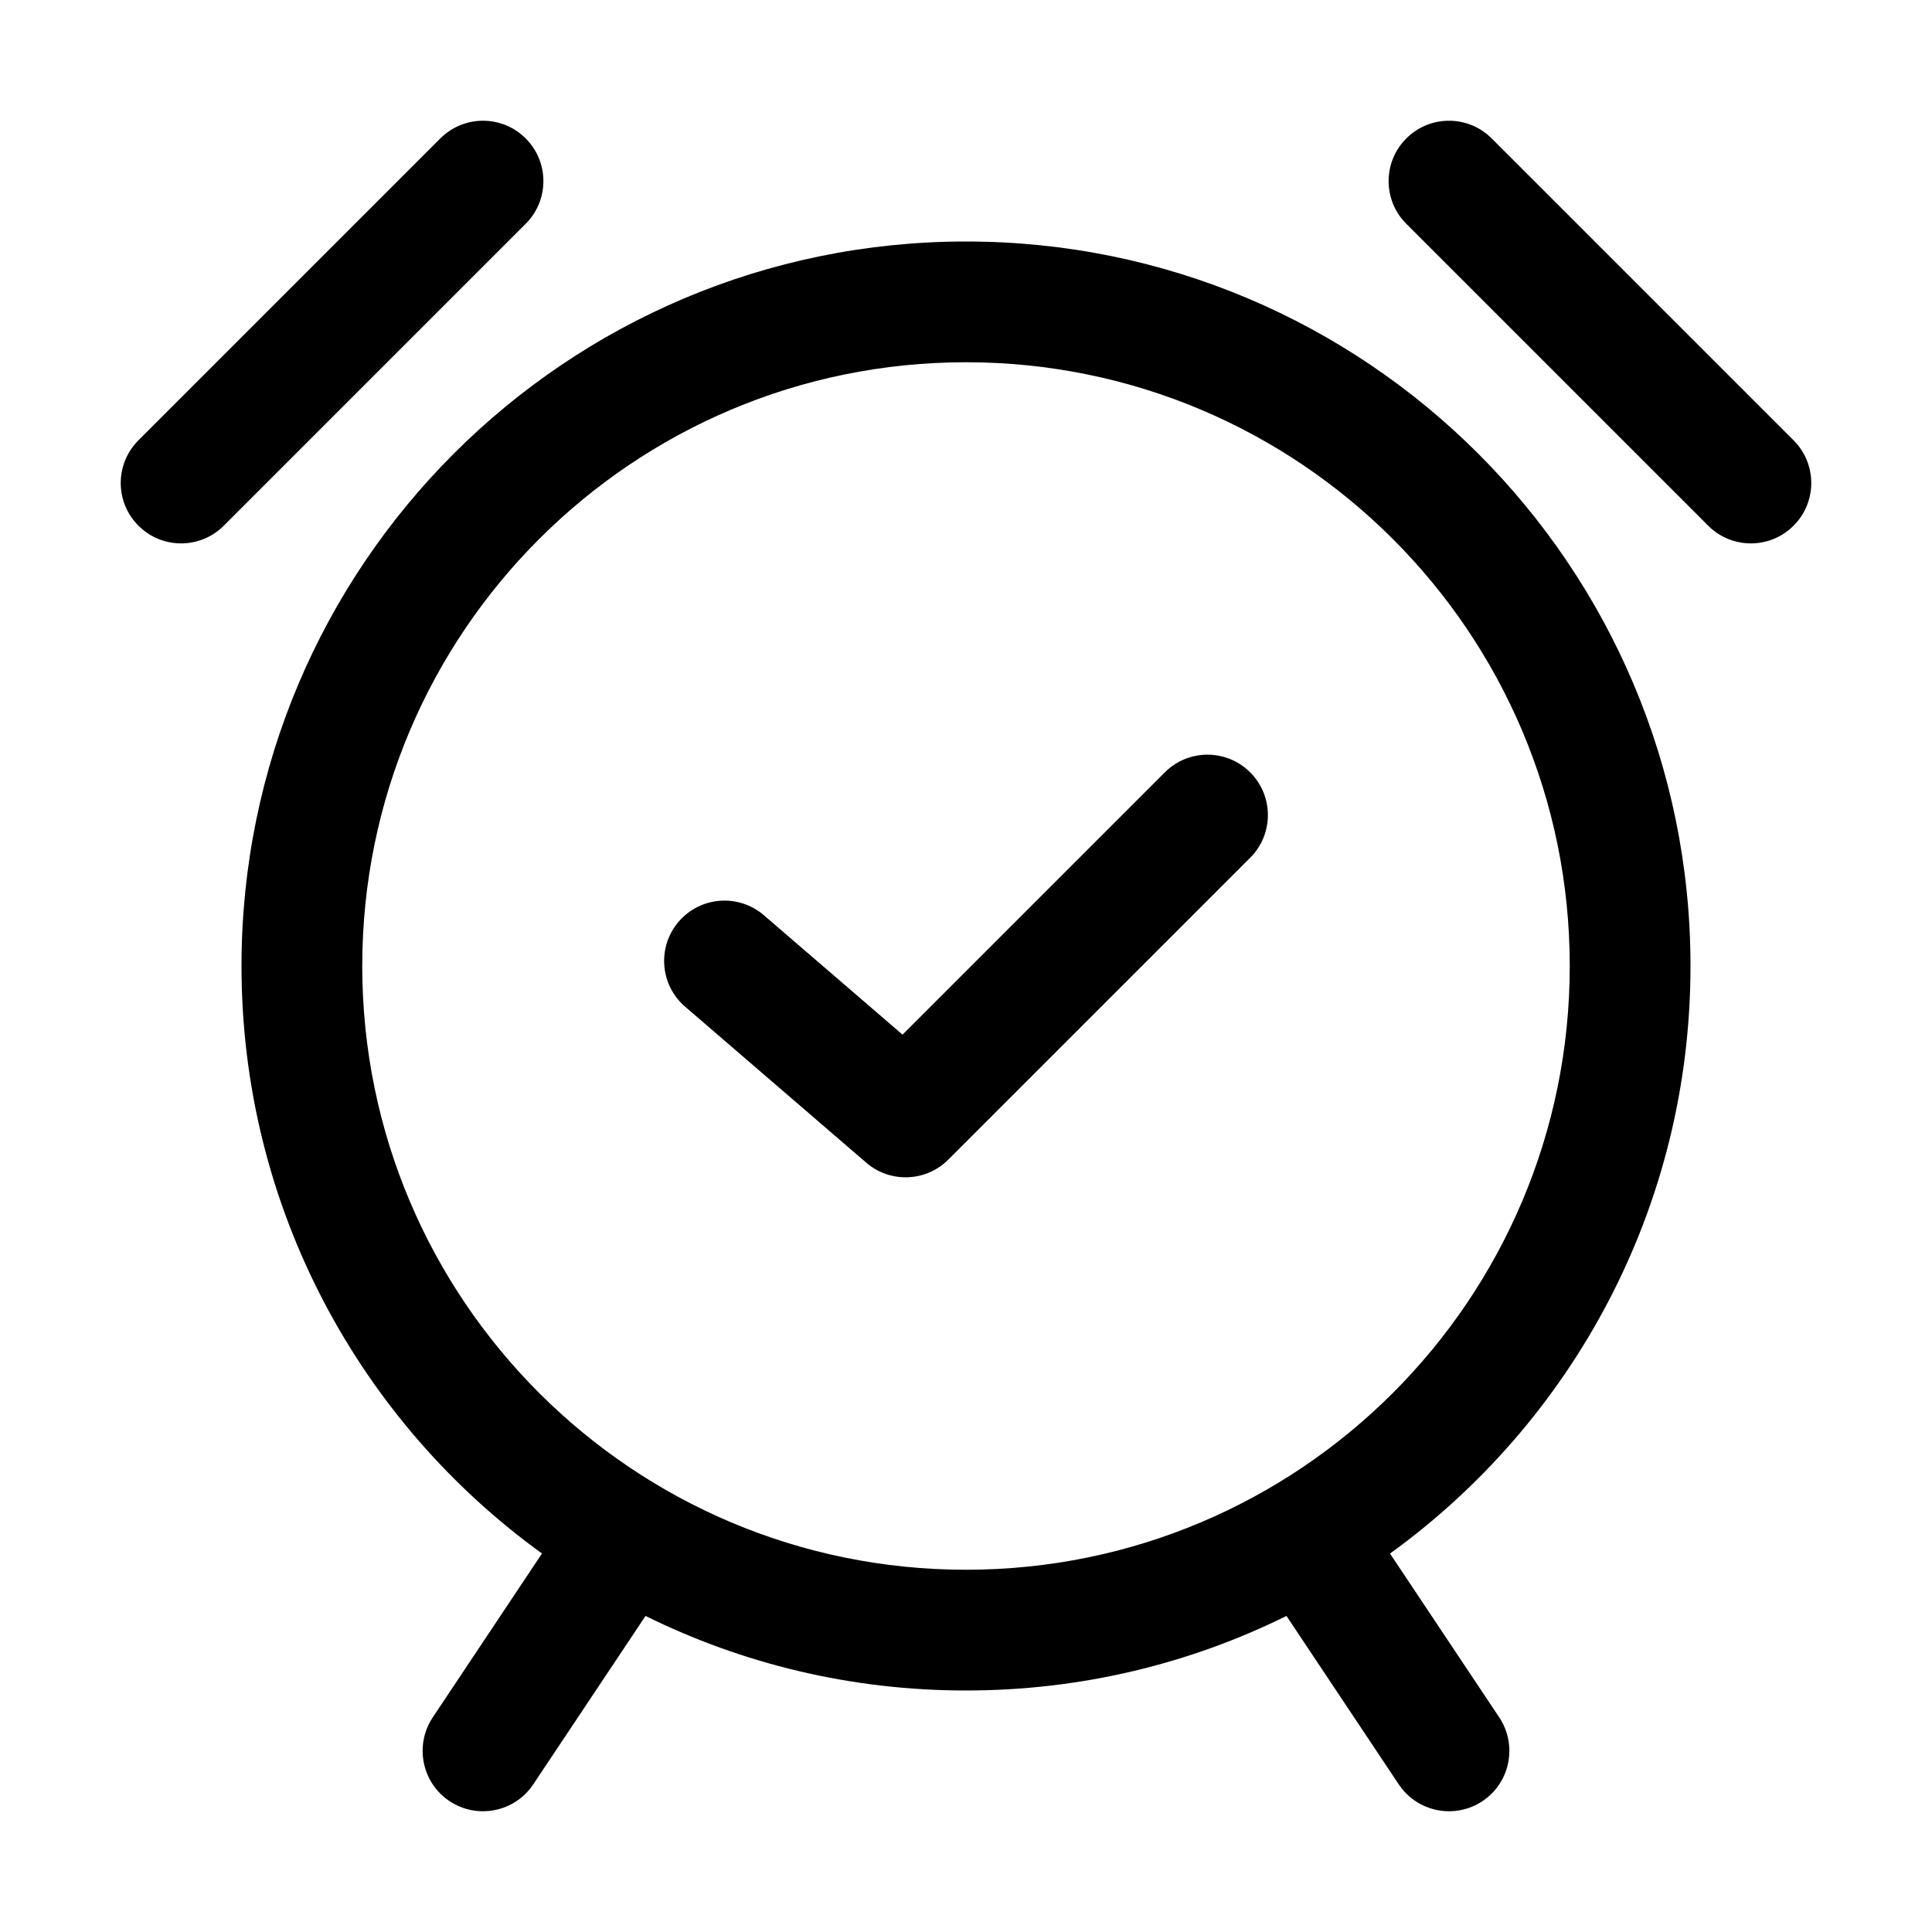<svg width="32" height="32" viewBox="0 0 32 32" fill="none" xmlns="http://www.w3.org/2000/svg">
<rect width="32" height="32" fill="white"/>
<path fill-rule="evenodd" clip-rule="evenodd" d="M8.707 2.293C9.098 2.683 9.098 3.317 8.707 3.707L3.707 8.707C3.317 9.098 2.683 9.098 2.293 8.707C1.902 8.317 1.902 7.683 2.293 7.293L7.293 2.293C7.683 1.902 8.317 1.902 8.707 2.293ZM23.293 2.293C23.683 1.902 24.317 1.902 24.707 2.293L29.707 7.293C30.098 7.683 30.098 8.317 29.707 8.707C29.317 9.098 28.683 9.098 28.293 8.707L23.293 3.707C22.902 3.317 22.902 2.683 23.293 2.293ZM16 6C10.477 6 6 10.477 6 16C6 21.523 10.477 26 16 26C21.523 26 26 21.523 26 16C26 10.477 21.523 6 16 6ZM4 16C4 9.373 9.373 4 16 4C22.627 4 28 9.373 28 16C28 20.005 26.038 23.552 23.023 25.732L24.832 28.445C25.138 28.905 25.014 29.526 24.555 29.832C24.095 30.138 23.474 30.014 23.168 29.555L21.308 26.765C19.708 27.556 17.906 28 16 28C14.094 28 12.292 27.556 10.692 26.765L8.832 29.555C8.526 30.014 7.905 30.138 7.445 29.832C6.986 29.526 6.862 28.905 7.168 28.445L8.977 25.731C5.962 23.552 4 20.005 4 16ZM20.707 12.793C21.098 13.183 21.098 13.817 20.707 14.207L15.707 19.207C15.337 19.577 14.744 19.599 14.348 19.258L11.348 16.674C10.929 16.314 10.882 15.683 11.242 15.264C11.603 14.846 12.234 14.799 12.652 15.159L14.949 17.137L19.293 12.793C19.683 12.402 20.317 12.402 20.707 12.793Z" fill="black"/>
</svg>
